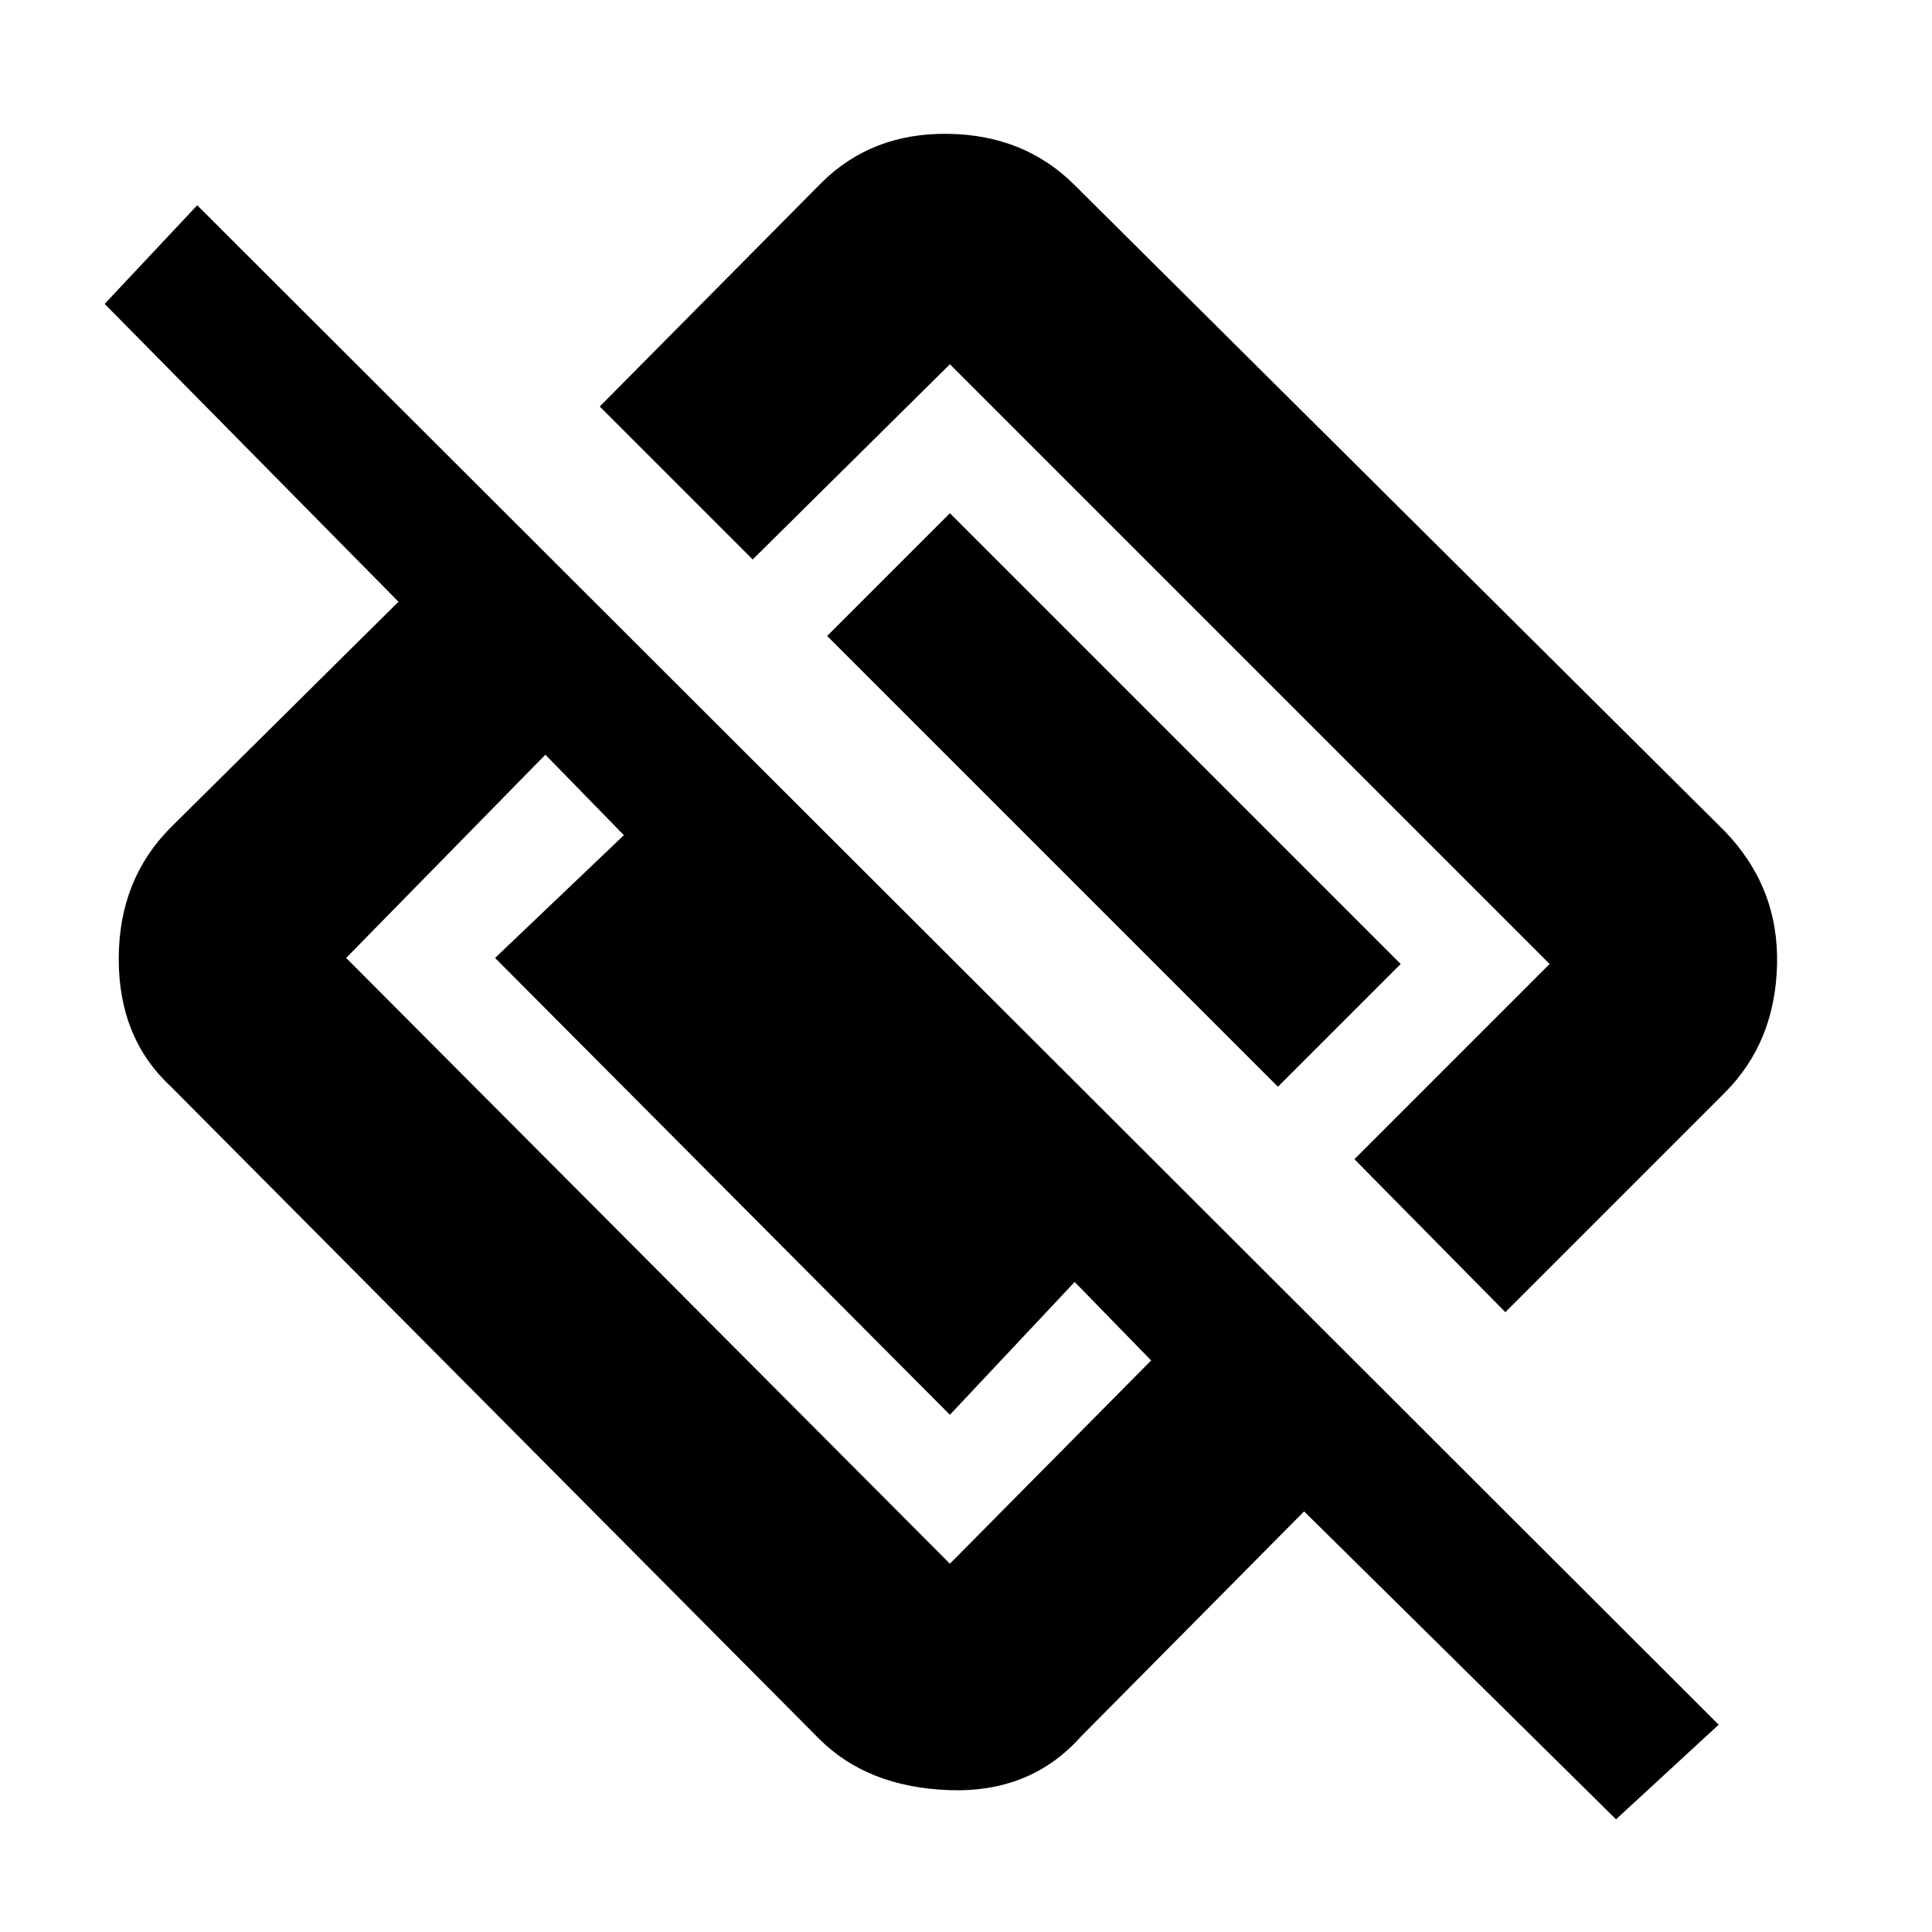 <svg xmlns="http://www.w3.org/2000/svg" height="48" width="48"><path d="M37.4 32.6 33.65 28.8 38.5 23.95Q38.5 23.95 38.5 23.95Q38.5 23.95 38.5 23.95L23.6 9.05Q23.6 9.05 23.6 9.05Q23.6 9.05 23.6 9.05L18.7 13.9L14.9 10.1L20.4 4.55Q21.65 3.3 23.55 3.325Q25.45 3.35 26.7 4.6L42.85 20.65Q44.2 22.05 44.15 23.975Q44.1 25.9 42.85 27.15ZM40.15 45.2 32.4 37.55 26.85 43.15Q25.6 44.55 23.575 44.475Q21.55 44.4 20.35 43.2L4.25 27Q2.95 25.8 2.95 23.825Q2.95 21.85 4.25 20.55L9.9 14.95L2.6 7.55L4.9 5.1L42.7 42.85ZM8.6 23.8 23.6 38.85Q23.6 38.85 23.6 38.85Q23.6 38.85 23.6 38.85L28.6 33.8L26.7 31.85L23.6 35.15L12.3 23.8L15.5 20.75L13.55 18.75L8.6 23.8Q8.6 23.8 8.6 23.8Q8.6 23.8 8.6 23.8ZM31.75 27 20.55 15.8 23.6 12.75 34.8 23.95Z"/></svg>